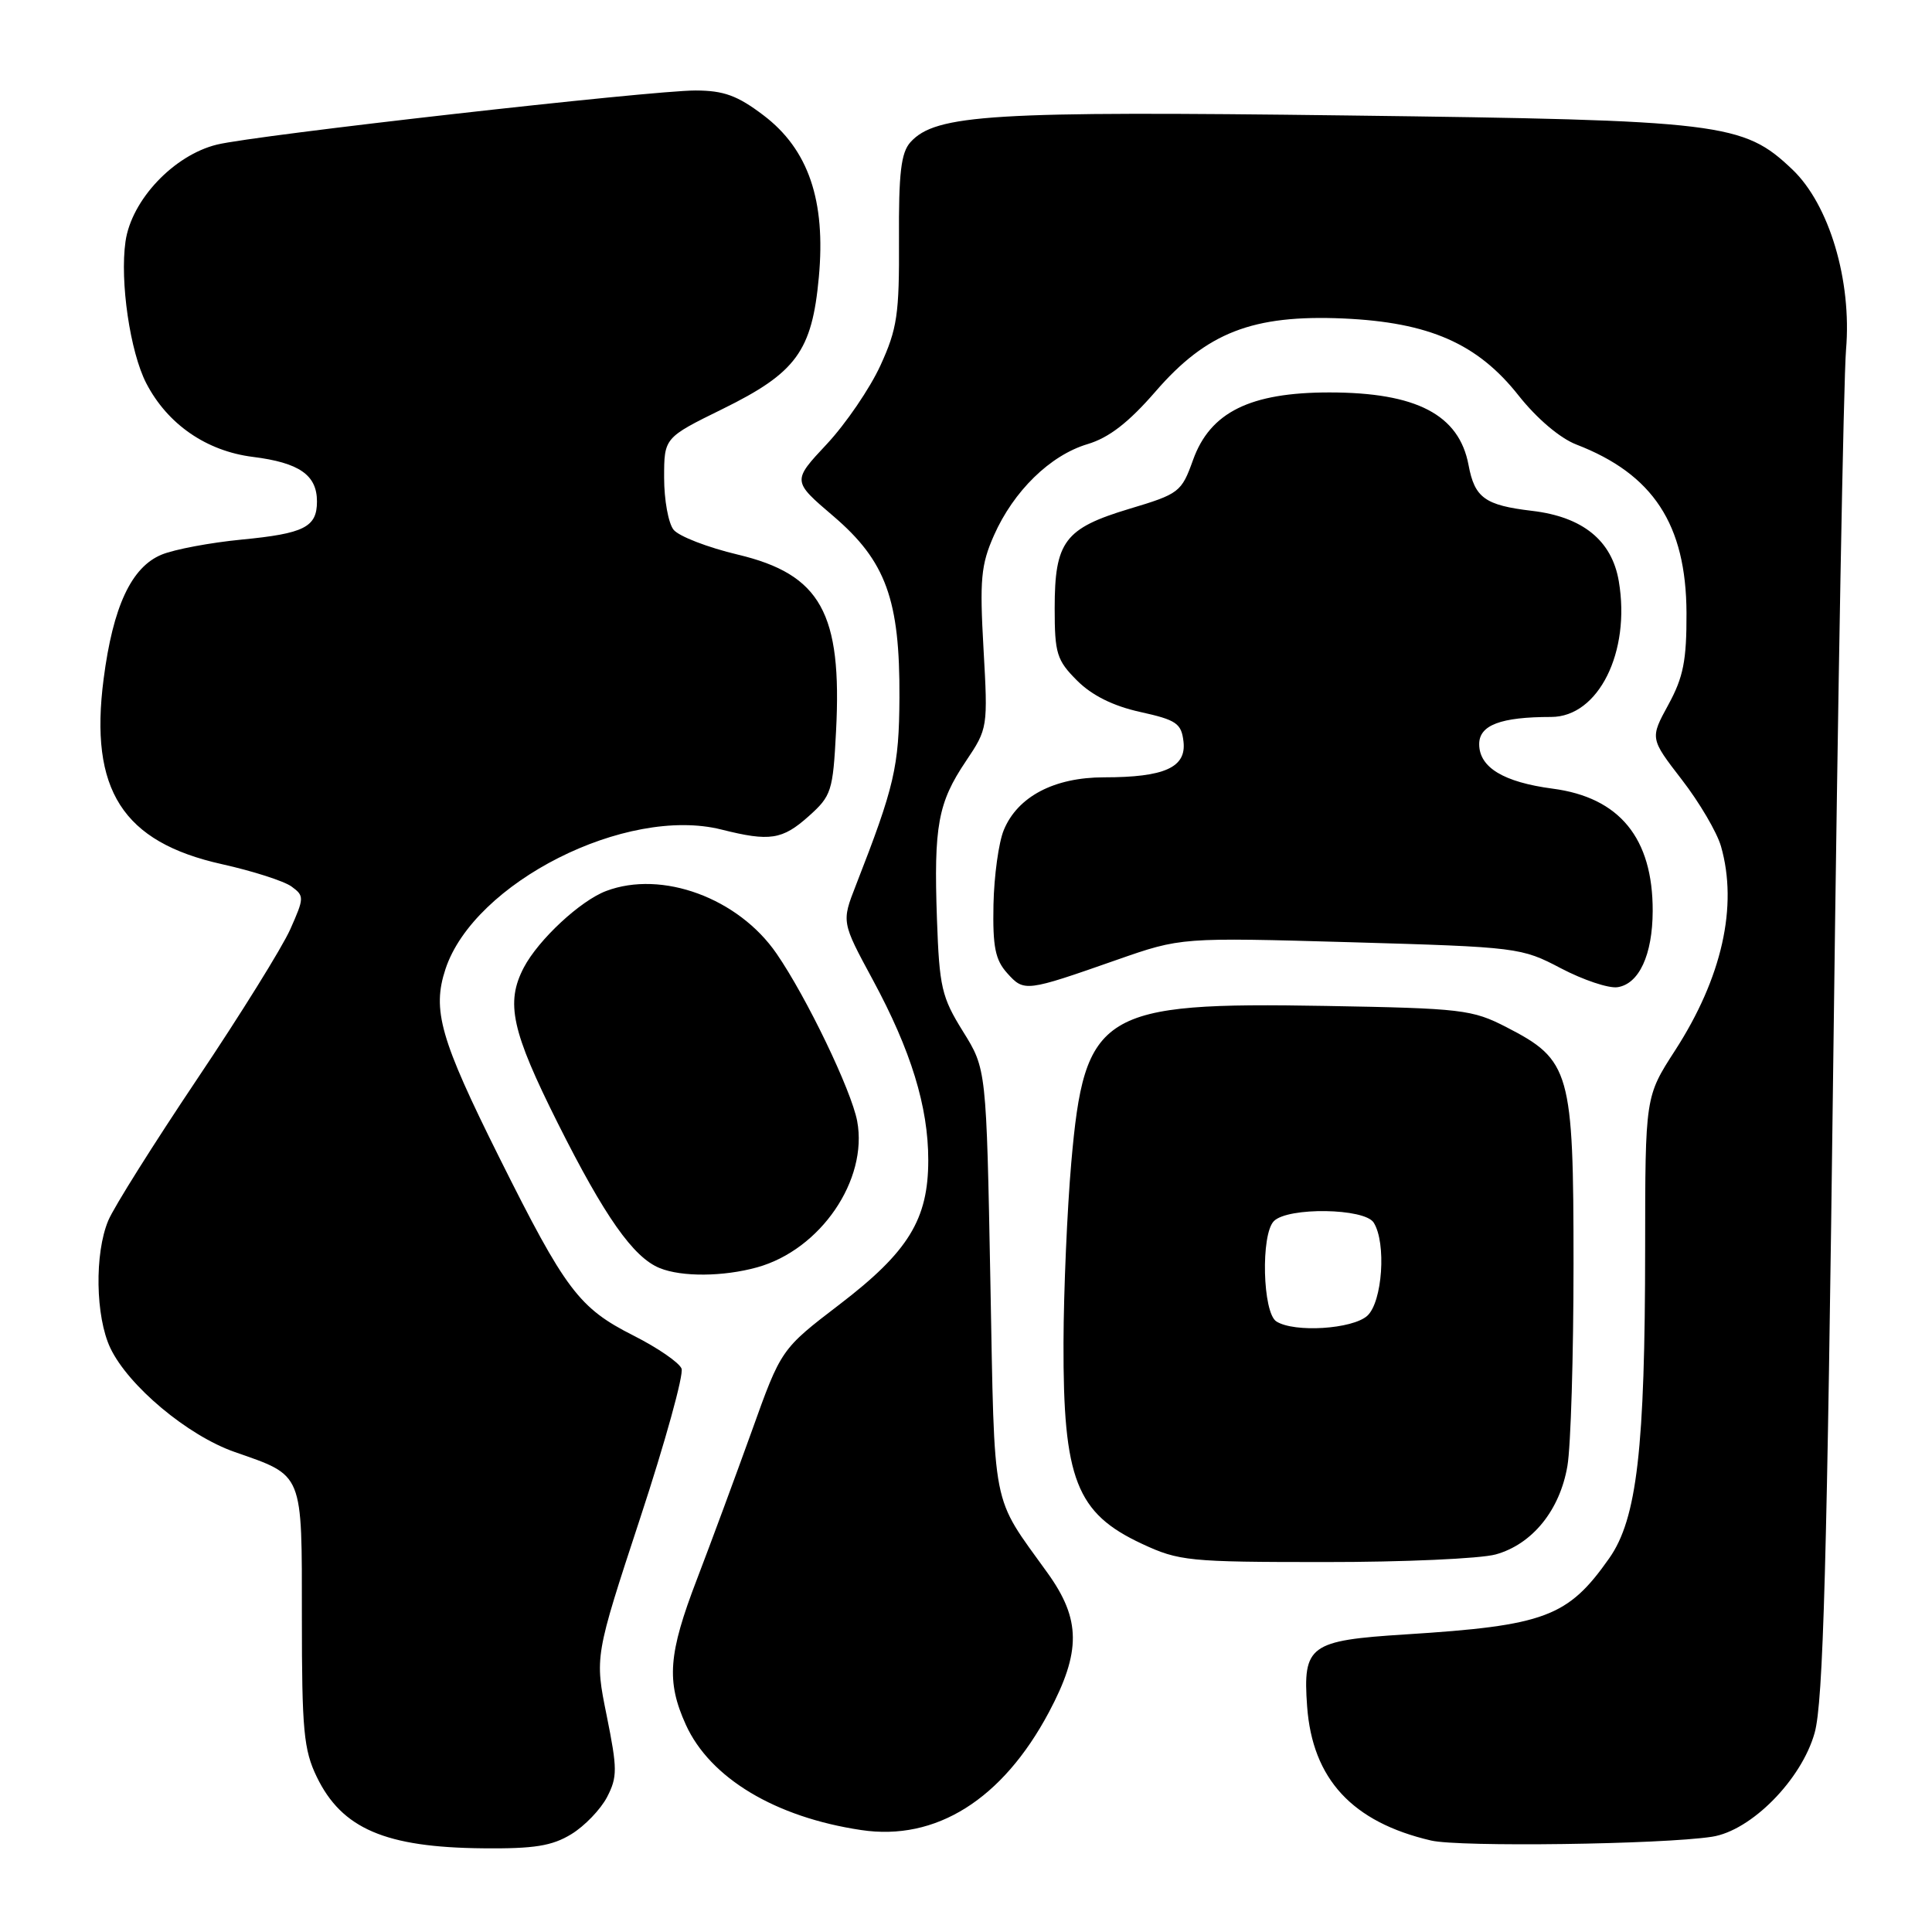 <?xml version="1.0" encoding="UTF-8" standalone="no"?>
<!DOCTYPE svg PUBLIC "-//W3C//DTD SVG 1.1//EN" "http://www.w3.org/Graphics/SVG/1.1/DTD/svg11.dtd" >
<svg xmlns="http://www.w3.org/2000/svg" xmlns:xlink="http://www.w3.org/1999/xlink" version="1.1" viewBox="0 0 256 256">
 <g >
 <path fill="currentColor"
d=" M 75.70 243.04 C 77.46 241.97 79.59 239.75 80.44 238.12 C 81.82 235.45 81.81 234.38 80.39 227.33 C 78.80 219.50 78.80 219.50 84.83 201.15 C 88.15 191.06 90.61 182.15 90.31 181.35 C 90.00 180.55 87.13 178.58 83.94 176.97 C 76.72 173.32 74.94 170.97 66.18 153.42 C 58.33 137.68 57.23 133.85 59.03 128.40 C 62.82 116.94 82.99 106.75 95.60 109.92 C 102.00 111.53 103.66 111.28 107.16 108.15 C 110.17 105.46 110.37 104.84 110.78 96.90 C 111.60 81.23 108.75 76.11 97.77 73.49 C 93.77 72.54 89.94 71.06 89.25 70.19 C 88.56 69.33 88.00 66.23 88.00 63.31 C 88.00 58.00 88.00 58.00 95.75 54.19 C 105.51 49.39 107.60 46.53 108.50 36.73 C 109.44 26.58 107.12 19.79 101.17 15.28 C 97.72 12.66 95.90 12.00 92.17 11.99 C 86.32 11.98 33.83 17.91 28.75 19.16 C 23.02 20.56 17.41 26.51 16.63 32.00 C 15.87 37.30 17.24 46.64 19.38 50.78 C 22.19 56.21 27.35 59.77 33.50 60.54 C 39.66 61.31 42.00 62.94 42.00 66.45 C 42.00 69.85 40.31 70.70 32.00 71.50 C 27.88 71.90 23.12 72.79 21.42 73.49 C 17.41 75.14 14.97 80.36 13.73 89.97 C 11.82 104.67 16.24 111.58 29.42 114.51 C 33.50 115.42 37.65 116.75 38.63 117.47 C 40.33 118.71 40.32 118.96 38.46 123.14 C 37.39 125.54 31.84 134.47 26.11 143.00 C 20.39 151.53 15.09 159.95 14.35 161.72 C 12.51 166.09 12.65 174.46 14.62 178.62 C 17.01 183.64 24.87 190.22 31.08 192.39 C 40.28 195.61 40.00 194.92 40.00 214.34 C 40.00 229.26 40.24 231.87 41.98 235.46 C 45.30 242.31 51.06 244.79 64.00 244.91 C 70.77 244.98 73.15 244.60 75.70 243.04 Z  M 226.84 243.38 C 232.03 242.59 238.71 235.83 240.45 229.61 C 241.59 225.52 242.09 207.46 242.94 139.00 C 243.53 91.97 244.28 50.28 244.61 46.33 C 245.39 37.17 242.38 27.10 237.49 22.45 C 230.98 16.26 228.28 15.93 178.50 15.30 C 131.44 14.70 123.98 15.15 120.64 18.84 C 119.39 20.23 119.07 22.92 119.12 31.76 C 119.17 41.65 118.89 43.56 116.66 48.43 C 115.27 51.46 112.08 56.14 109.56 58.84 C 104.97 63.74 104.97 63.74 110.41 68.38 C 117.39 74.34 119.25 79.46 119.18 92.45 C 119.13 101.62 118.53 104.19 113.40 117.33 C 111.51 122.17 111.51 122.17 115.65 129.83 C 120.71 139.19 123.00 146.64 123.00 153.72 C 123.00 161.58 120.37 165.86 111.25 172.84 C 103.50 178.77 103.50 178.77 99.61 189.64 C 97.46 195.61 94.20 204.43 92.36 209.23 C 88.55 219.14 88.27 222.79 90.88 228.54 C 94.09 235.60 102.72 240.79 114.11 242.49 C 124.00 243.98 132.82 238.45 138.98 226.89 C 143.26 218.85 143.23 214.58 138.81 208.43 C 131.27 197.92 131.82 200.70 131.23 169.78 C 130.70 141.65 130.70 141.65 127.60 136.67 C 124.77 132.12 124.47 130.81 124.15 121.76 C 123.72 109.43 124.29 106.36 127.98 100.87 C 130.89 96.54 130.91 96.40 130.32 85.96 C 129.80 76.80 129.98 74.84 131.70 70.95 C 134.30 65.07 139.15 60.33 144.10 58.85 C 146.95 58.00 149.55 55.98 153.11 51.88 C 159.88 44.05 166.00 41.68 178.00 42.20 C 189.38 42.71 195.79 45.52 201.23 52.42 C 203.64 55.46 206.70 58.06 208.87 58.90 C 219.06 62.83 223.42 69.49 223.47 81.21 C 223.49 87.52 223.06 89.72 221.07 93.37 C 218.63 97.84 218.63 97.84 222.85 103.31 C 225.18 106.32 227.51 110.29 228.04 112.14 C 230.31 120.07 228.18 129.56 221.95 139.20 C 218.00 145.31 218.00 145.31 217.99 165.41 C 217.98 191.96 216.91 201.25 213.23 206.48 C 207.75 214.27 204.74 215.40 186.21 216.57 C 173.51 217.37 172.62 218.03 173.20 226.10 C 173.90 235.73 179.18 241.45 189.63 243.88 C 193.40 244.76 220.17 244.40 226.84 243.38 Z  M 198.19 205.97 C 203.04 204.62 206.69 200.12 207.69 194.25 C 208.14 191.64 208.50 179.60 208.50 167.50 C 208.50 141.94 208.08 140.46 199.62 136.11 C 195.08 133.77 193.73 133.61 175.65 133.29 C 145.83 132.77 143.70 134.08 141.95 154.05 C 141.41 160.25 140.94 170.98 140.92 177.91 C 140.86 196.02 142.61 200.51 151.33 204.57 C 156.22 206.85 157.53 206.98 175.50 206.98 C 185.95 206.99 196.16 206.53 198.19 205.97 Z  M 100.32 167.93 C 108.72 165.60 115.04 156.35 113.58 148.55 C 112.81 144.47 106.88 132.14 102.90 126.36 C 97.83 118.99 87.71 115.27 80.32 118.06 C 76.90 119.35 71.35 124.51 69.41 128.20 C 66.97 132.87 67.78 136.59 73.92 148.85 C 80.12 161.21 83.92 166.62 87.42 168.03 C 90.35 169.22 95.84 169.17 100.32 167.93 Z  M 148.00 127.18 C 156.50 124.21 156.50 124.21 179.00 124.85 C 201.14 125.49 201.59 125.55 206.84 128.31 C 209.78 129.85 213.14 130.98 214.32 130.81 C 217.18 130.39 218.97 126.53 218.99 120.72 C 219.02 111.06 214.60 105.66 205.73 104.50 C 199.23 103.64 196.00 101.69 196.00 98.60 C 196.00 96.08 198.85 95.00 205.54 95.00 C 211.80 95.00 216.09 86.39 214.50 77.02 C 213.59 71.62 209.72 68.48 203.00 67.69 C 196.76 66.95 195.40 65.97 194.59 61.62 C 193.34 54.95 187.68 52.00 176.15 52.00 C 165.65 52.00 160.36 54.62 158.09 60.93 C 156.55 65.22 156.26 65.44 149.62 67.43 C 141.06 70.01 139.75 71.76 139.75 80.61 C 139.75 86.60 140.03 87.49 142.72 90.18 C 144.69 92.15 147.50 93.55 151.09 94.34 C 155.89 95.40 156.54 95.85 156.82 98.27 C 157.21 101.69 154.30 103.00 146.30 103.00 C 139.69 103.00 134.84 105.55 133.01 109.98 C 132.33 111.61 131.72 116.06 131.64 119.86 C 131.53 125.46 131.87 127.19 133.47 128.96 C 135.71 131.45 135.90 131.42 148.00 127.18 Z  M 169.13 175.10 C 167.30 173.95 167.04 163.56 168.80 161.80 C 170.67 159.93 180.81 160.08 182.02 162.00 C 183.72 164.69 183.18 172.53 181.17 174.35 C 179.20 176.12 171.51 176.61 169.13 175.10 Z "/>
</g>
</svg>